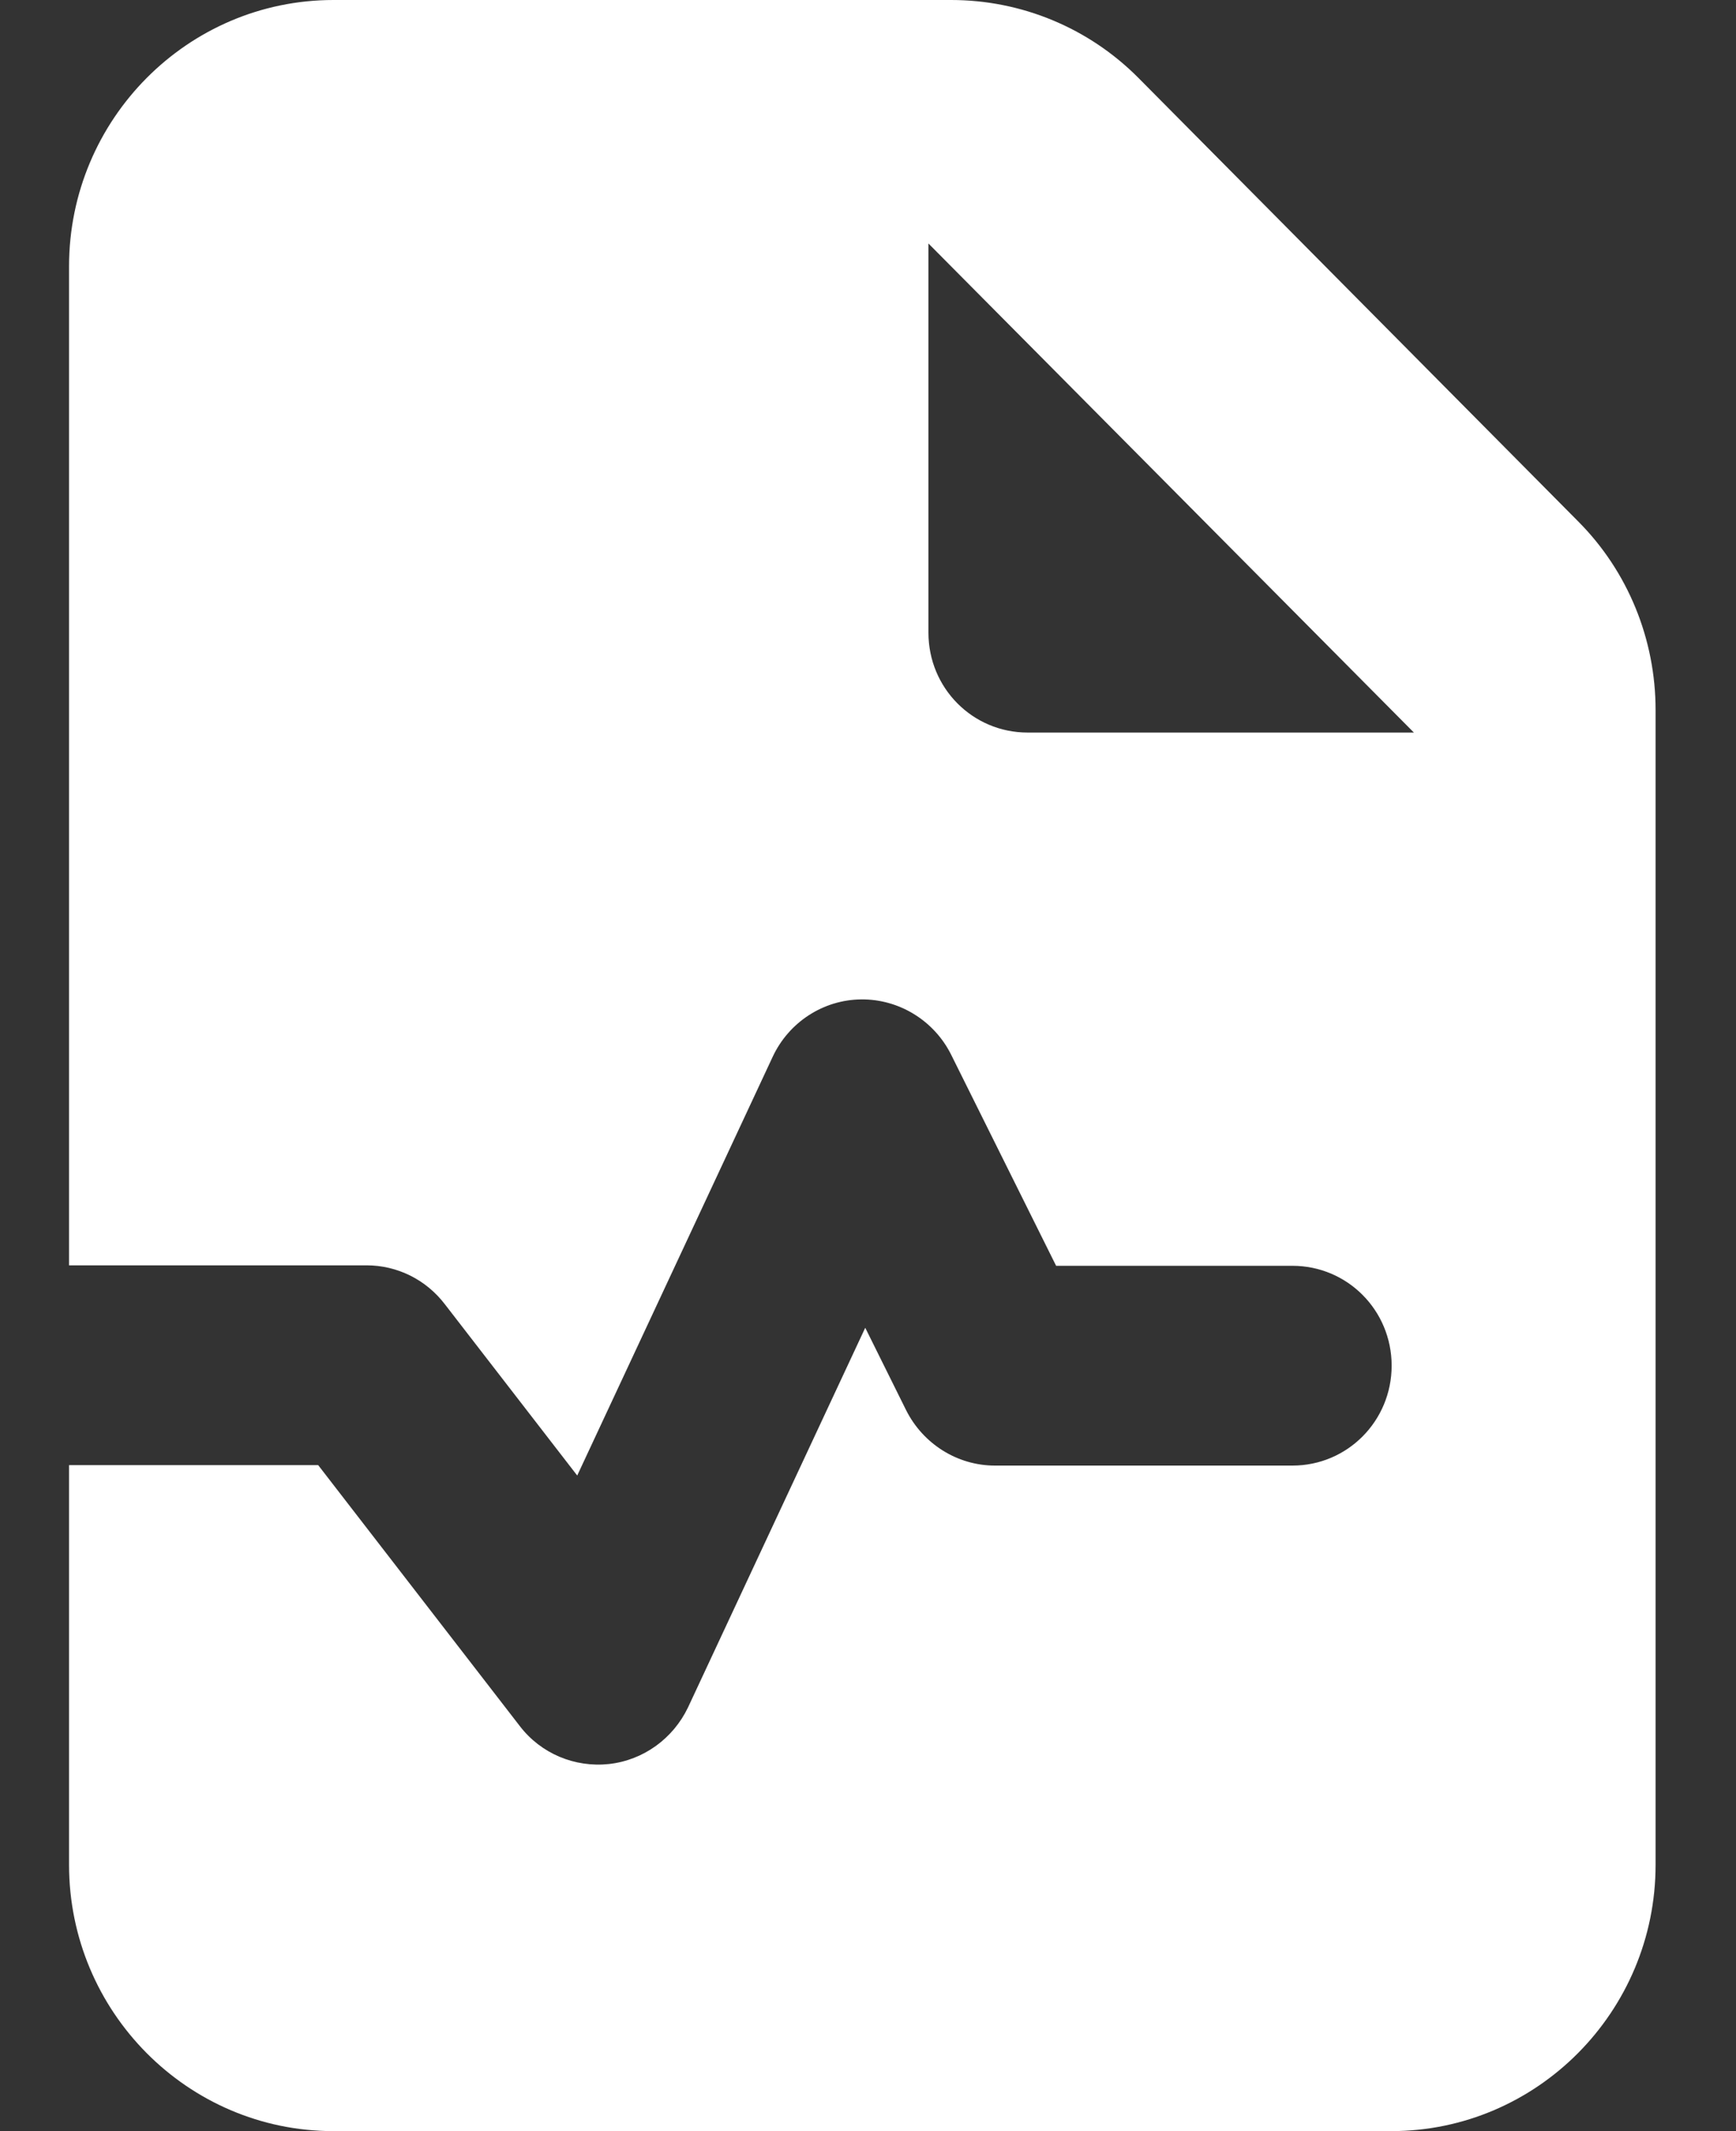 <svg width="22" height="27" viewBox="0 0 22 27" fill="none" xmlns="http://www.w3.org/2000/svg">
<rect x="0" y="0" width="22" height="27" fill="#333333" stroke="none"/>
<g clip-path="url(#clip0_46_2452)">
<path d="M0.875 3.375C0.875 1.513 2.378 0 4.226 0H12.054C12.944 0 13.797 0.353 14.426 0.986L20.002 6.608C20.631 7.24 20.981 8.1 20.981 8.996V23.625C20.981 25.486 19.479 27 17.63 27H4.226C2.378 27 0.875 25.486 0.875 23.625V18.562H4.032L6.588 21.869C6.855 22.217 7.284 22.396 7.718 22.349C8.153 22.301 8.53 22.027 8.719 21.632L10.965 16.822L11.483 17.866C11.698 18.294 12.133 18.568 12.609 18.568H16.379C17.075 18.568 17.636 18.003 17.636 17.302C17.636 16.601 17.075 16.037 16.379 16.037H13.384L12.054 13.363C11.839 12.931 11.394 12.656 10.912 12.662C10.431 12.667 9.996 12.952 9.792 13.389L7.315 18.694L5.64 16.527C5.399 16.21 5.032 16.031 4.645 16.031H0.875V3.375ZM11.766 3.085V8.016C11.766 8.717 12.326 9.281 13.023 9.281H17.918L11.766 3.085Z" fill="white"/>
</g>
<defs>
<clipPath id="clip0_46_2452">
<rect width="20.25" height="27" fill="white" transform="translate(0.875)"/>
</clipPath>
</defs>
</svg>
